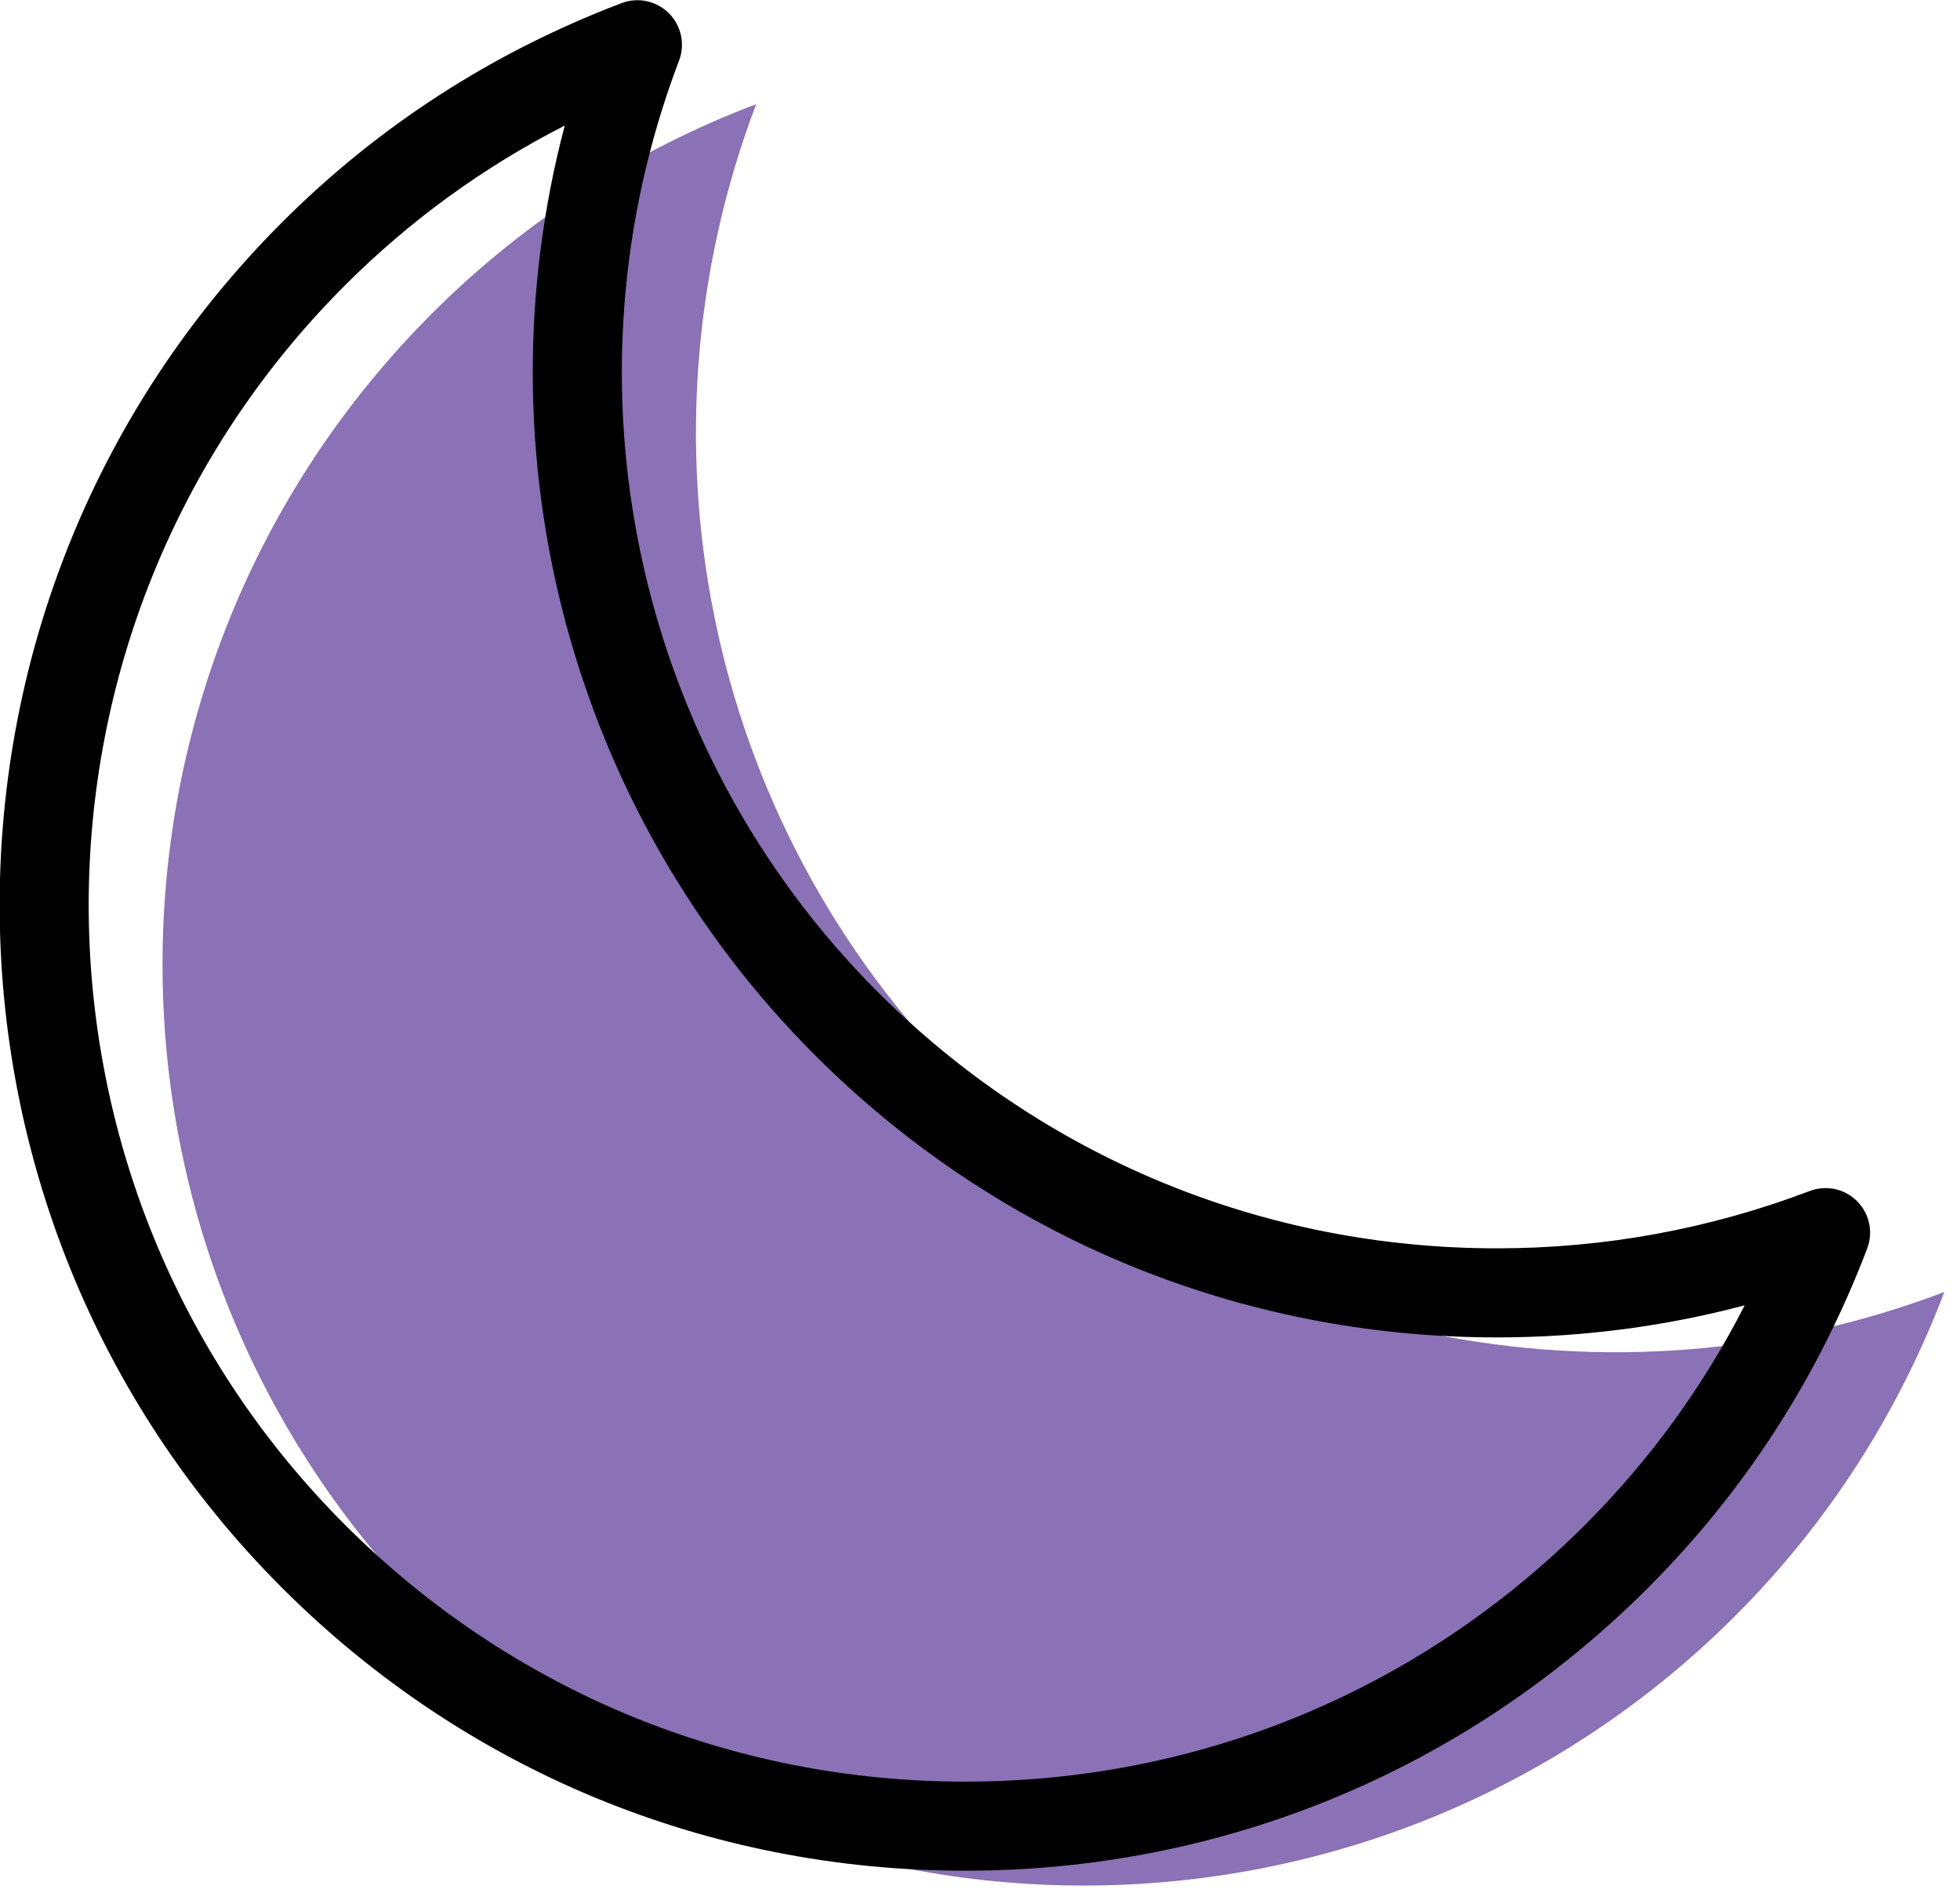 <svg xmlns="http://www.w3.org/2000/svg" xmlns:xlink="http://www.w3.org/1999/xlink" preserveAspectRatio="xMidYMid" width="66" height="64" viewBox="0 0 66 64">
  <defs>
    <style>

      .cls-3 {
        fill: #8b71b5;
      }

      .cls-4 {
        fill: #000000;
      }
    </style>
  </defs>
  <g id="group-6svg">
    <path d="M32.503,36.477 C23.587,27.561 21.257,14.576 25.464,3.507 C21.491,5.017 17.759,7.347 14.559,10.546 C2.444,22.662 2.444,42.305 14.560,54.420 C26.675,66.536 46.318,66.536 58.434,54.421 C61.633,51.221 63.963,47.489 65.473,43.516 C54.404,47.722 41.418,45.393 32.503,36.477 Z" id="path-1" class="cls-3" fill-rule="evenodd"/>
    <path d="M32.497,63.007 C23.809,63.007 15.642,59.624 9.499,53.481 C-3.182,40.800 -3.182,20.166 9.499,7.486 C12.749,4.236 16.595,1.753 20.931,0.105 C21.483,-0.105 22.107,0.029 22.524,0.446 C22.942,0.864 23.076,1.488 22.866,2.040 C18.738,12.904 21.367,25.220 29.563,33.416 C35.127,38.980 42.530,42.045 50.406,42.045 C54.024,42.045 57.569,41.395 60.940,40.114 C61.493,39.904 62.116,40.038 62.533,40.456 C62.951,40.873 63.084,41.497 62.875,42.049 C61.226,46.386 58.743,50.232 55.494,53.481 C49.352,59.624 41.184,63.007 32.497,63.007 ZM19.017,4.229 C16.280,5.625 13.801,7.426 11.620,9.607 C0.109,21.118 0.109,39.849 11.620,51.360 C17.196,56.937 24.610,60.007 32.497,60.007 C40.383,60.007 47.797,56.937 53.373,51.360 C55.554,49.179 57.354,46.701 58.749,43.965 C56.036,44.683 53.241,45.045 50.406,45.045 C41.728,45.045 33.573,41.668 27.442,35.538 C19.222,27.317 16.084,15.338 19.017,4.229 Z" id="path-2" class="cls-4" fill-rule="evenodd"/>
  </g>
</svg>
